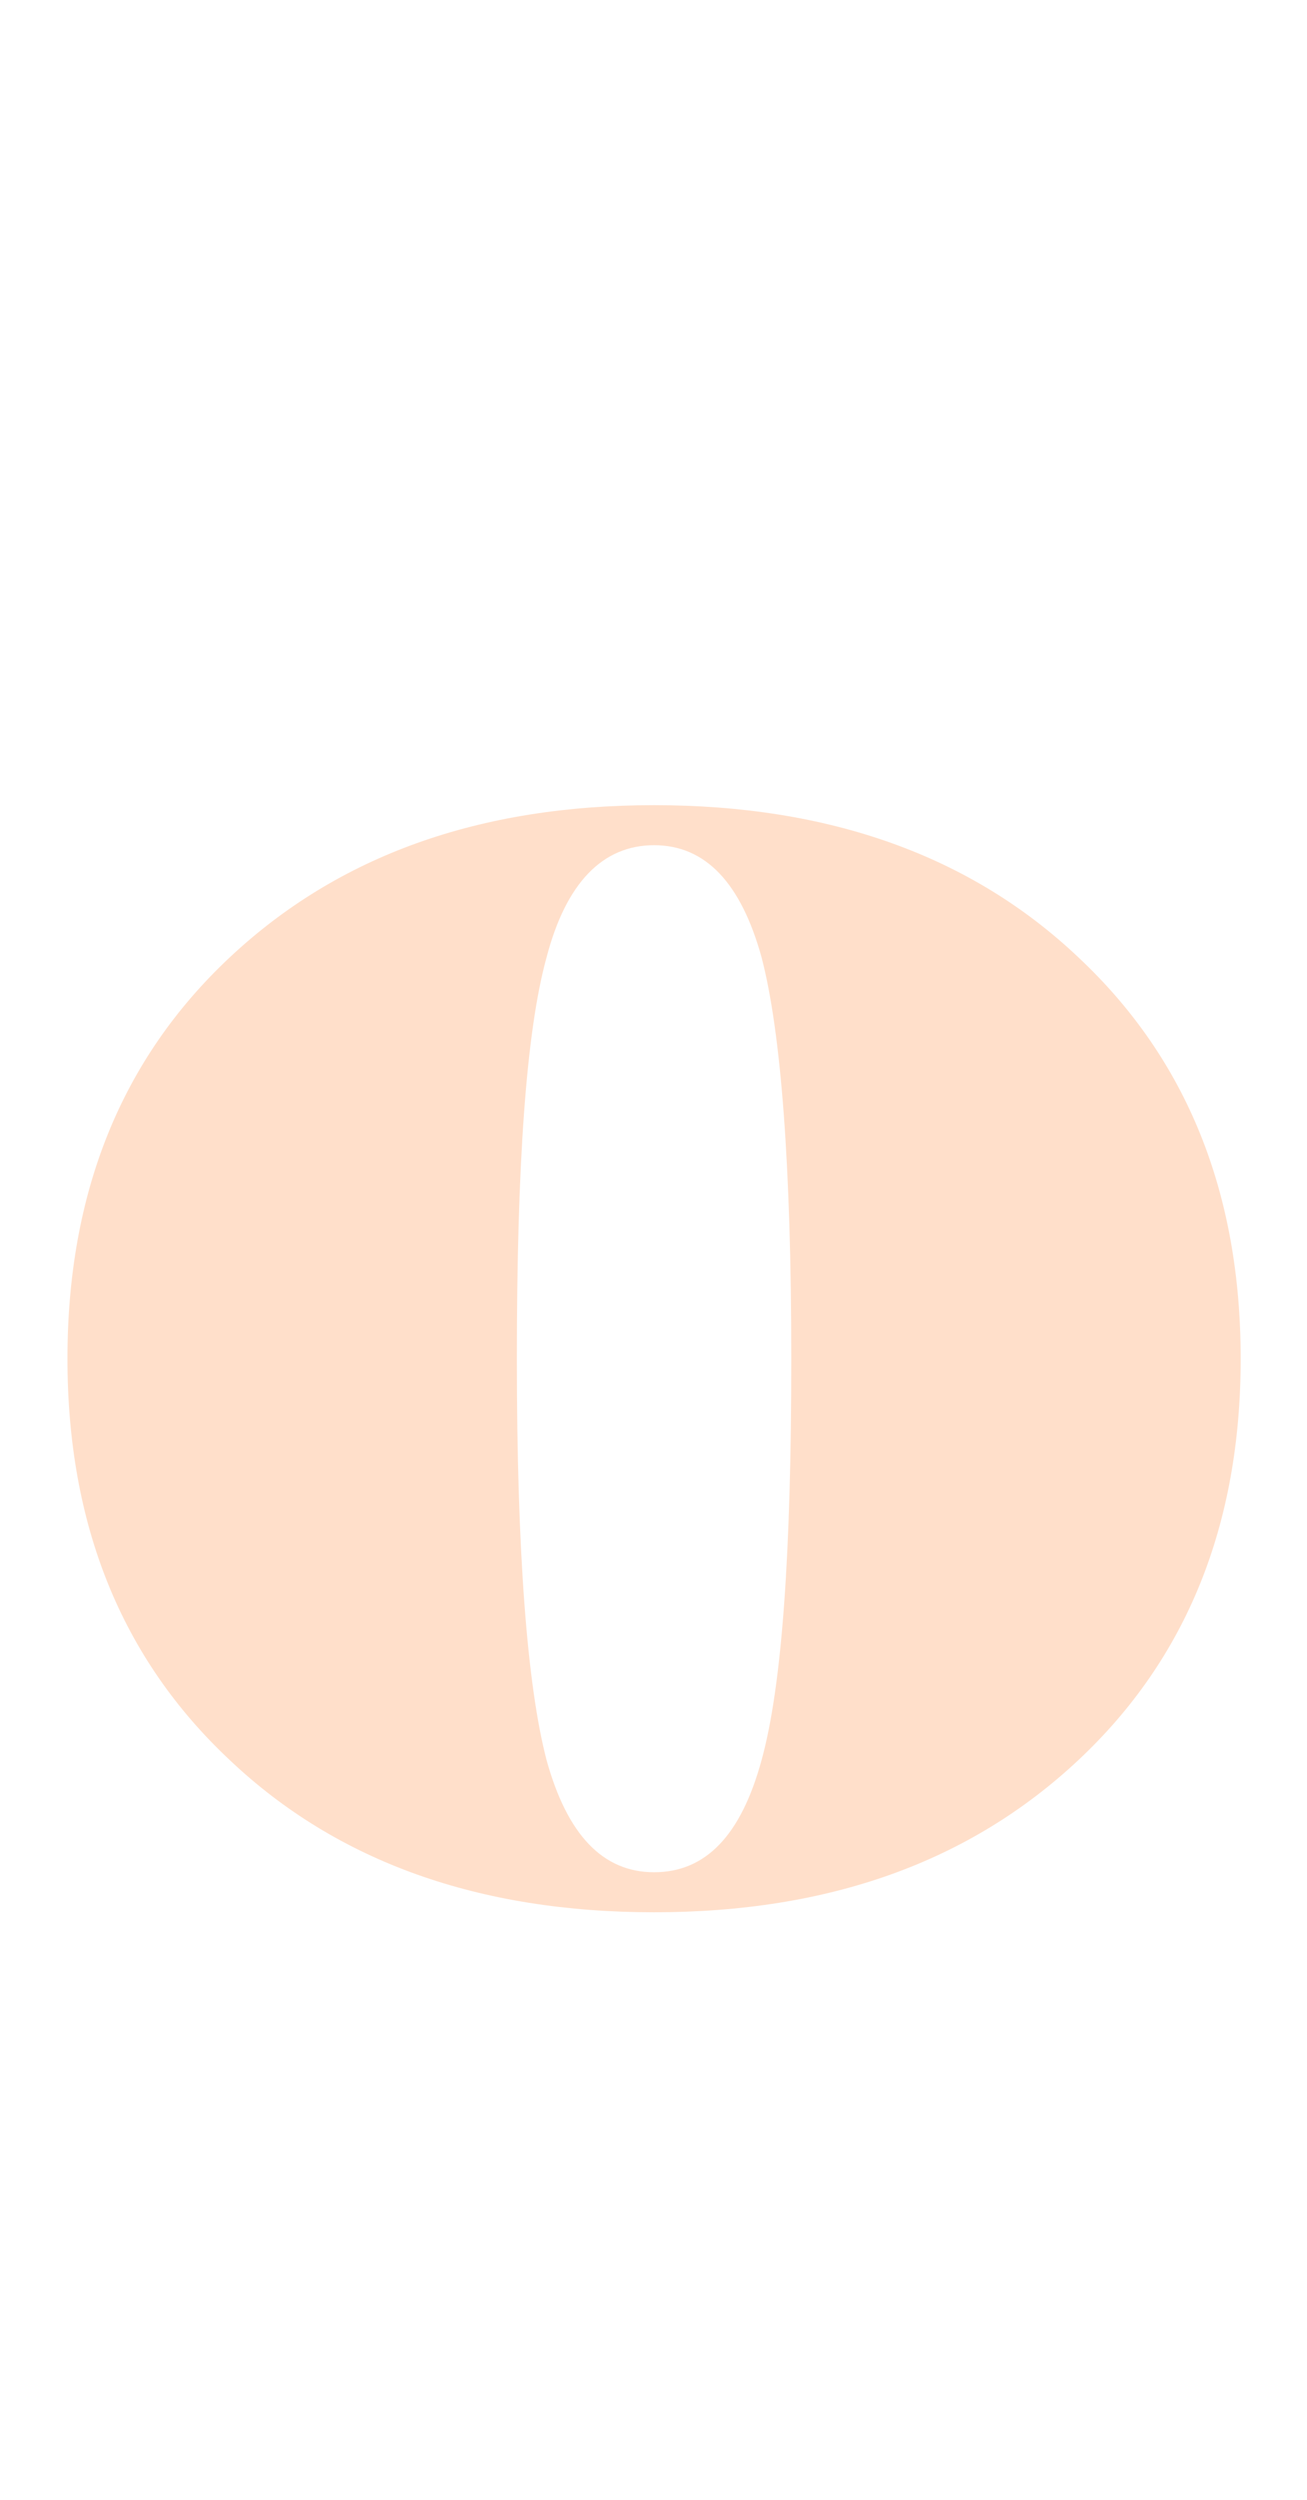 <?xml version="1.0" encoding="utf-8"?>
<!-- Generator: Adobe Illustrator 26.5.0, SVG Export Plug-In . SVG Version: 6.00 Build 0)  -->
<svg version="1.1" id="Layer_1" xmlns="http://www.w3.org/2000/svg" xmlns:xlink="http://www.w3.org/1999/xlink" x="0px" y="0px"
	 viewBox="0 0 114.3 218.6" enable-background="new 0 0 114.3 218.6" xml:space="preserve">
<g>
	<path fill="#FFDFCA" d="M94.3,153.9c-9.5,8.9-21.8,13.3-37.1,13.3c-15.3,0-27.7-4.4-37.1-13.3c-9.5-8.9-14.2-20.6-14.2-35.1
		c0-14.5,4.7-26.2,14.2-35.1c9.5-8.9,21.8-13.3,37.1-13.3c15.3,0,27.7,4.4,37.1,13.3c9.5,8.9,14.2,20.6,14.2,35.1
		C108.5,133.3,103.8,145,94.3,153.9z M66.6,153.9c1.8-6.5,2.6-18.2,2.6-35.1c0-16.9-0.9-28.6-2.6-35.1c-1.8-6.5-4.9-9.8-9.4-9.8
		c-4.5,0-7.7,3.3-9.4,9.8c-1.8,6.5-2.6,18.2-2.6,35.1c0,16.9,0.9,28.6,2.6,35.1c1.8,6.5,4.9,9.8,9.4,9.8
		C61.7,163.7,64.8,160.5,66.6,153.9z"/>
</g>
</svg>
